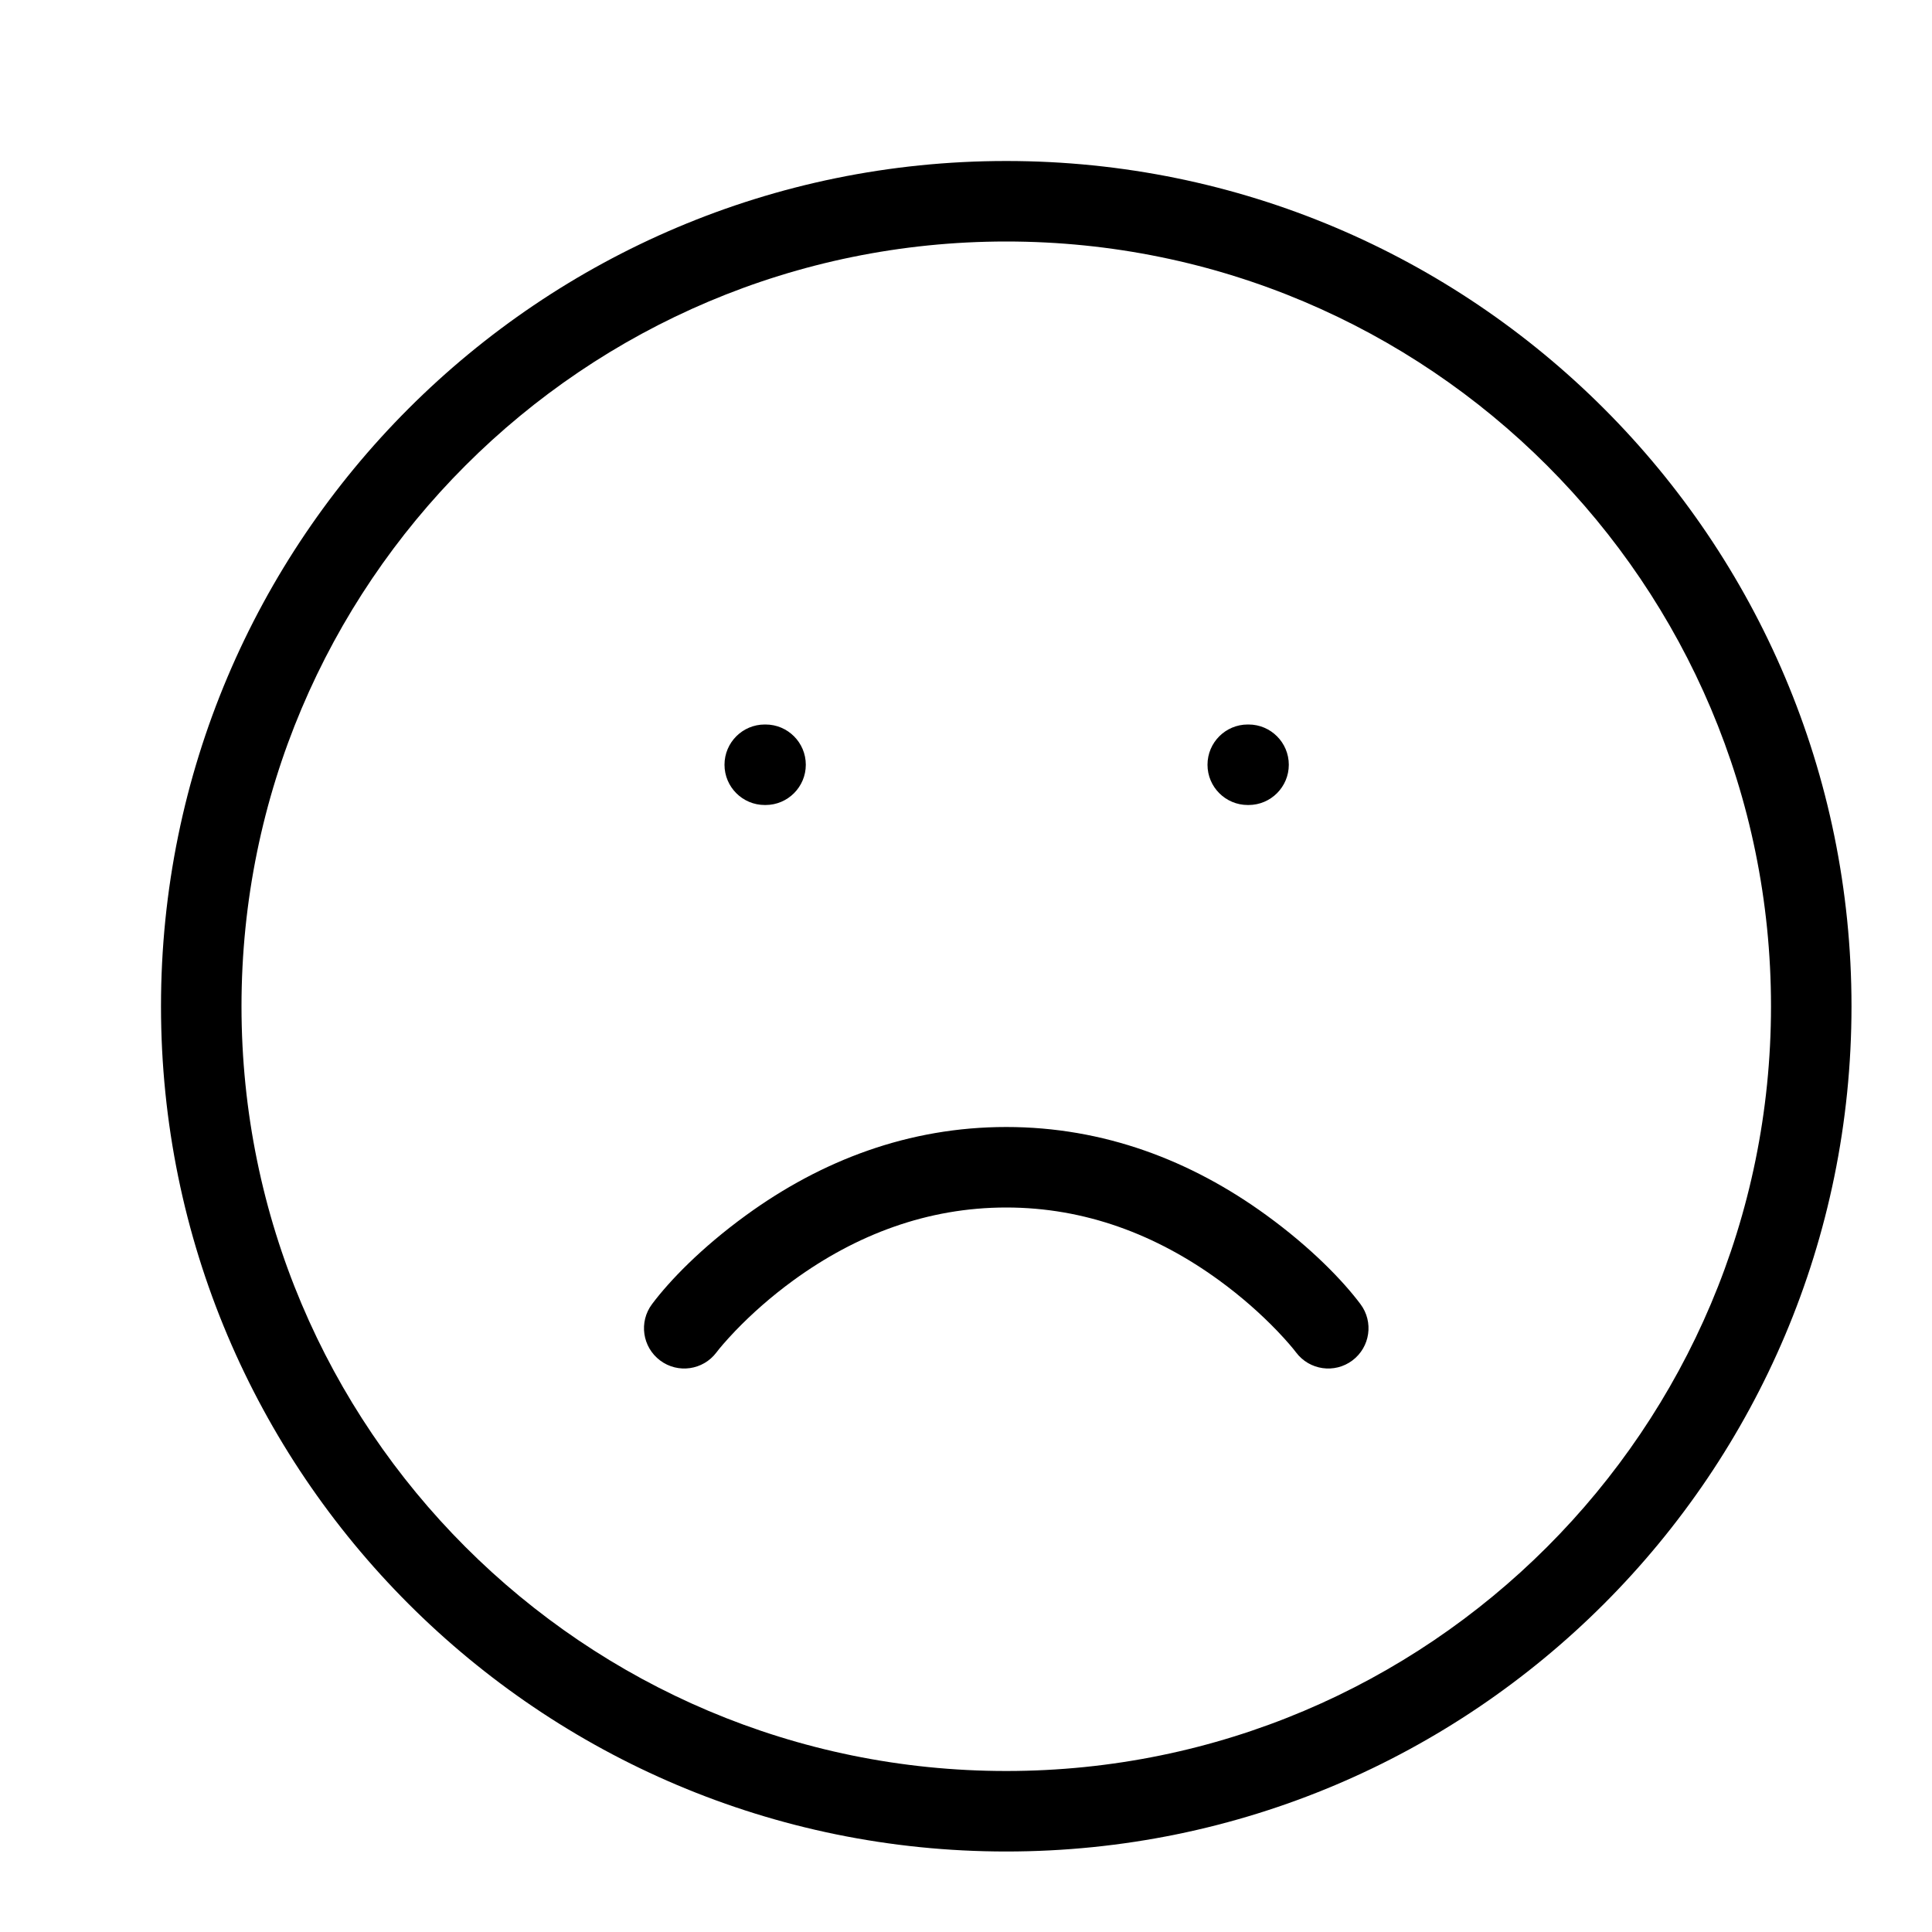 <?xml version="1.0" encoding="UTF-8"?>
<svg width="24px" height="24px" viewBox="0 0 24 24" version="1.1" xmlns="http://www.w3.org/2000/svg" xmlns:xlink="http://www.w3.org/1999/xlink">
    <!-- Generator: Sketch 55.2 (78181) - https://sketchapp.com -->
    <title>frown</title>
    <desc>Created with Sketch.</desc>
    <g id="frown" stroke="none" stroke-width="1" fill="none" fill-rule="evenodd">
        <path d="M12.5,23 C6.701,23 2,18.299 2,12.5 C2,6.701 6.701,2 12.5,2 C18.299,2 23,6.701 23,12.5 C23,18.299 18.299,23 12.5,23 Z M12.5,22 C17.747,22 22,17.747 22,12.5 C22,7.253 17.747,3 12.5,3 C7.253,3 3,7.253 3,12.5 C3,17.747 7.253,22 12.5,22 Z M16.9,16.2 C17.066,16.421 17.021,16.734 16.8,16.9 C16.579,17.066 16.266,17.021 16.1,16.8 C16.065,16.753 15.986,16.659 15.866,16.533 C15.661,16.32 15.419,16.105 15.143,15.904 C14.364,15.337 13.478,15 12.5,15 C11.522,15 10.636,15.337 9.857,15.904 C9.581,16.105 9.339,16.32 9.134,16.533 C9.014,16.659 8.935,16.753 8.9,16.8 C8.734,17.021 8.421,17.066 8.2,16.9 C7.979,16.734 7.934,16.421 8.1,16.2 C8.315,15.913 8.708,15.503 9.268,15.096 C10.207,14.413 11.291,14 12.5,14 C13.709,14 14.793,14.413 15.732,15.096 C16.292,15.503 16.685,15.913 16.9,16.2 Z M9.5,10 C9.224,10 9,9.776 9,9.5 C9,9.224 9.224,9 9.5,9 L9.51,9 C9.786,9 10.01,9.224 10.01,9.5 C10.01,9.776 9.786,10 9.51,10 L9.5,10 Z M15.5,10 C15.224,10 15,9.776 15,9.5 C15,9.224 15.224,9 15.5,9 L15.51,9 C15.786,9 16.01,9.224 16.01,9.5 C16.01,9.776 15.786,10 15.51,10 L15.5,10 Z" id="Combined-Shape" fill="#000000" fill-rule="nonzero"></path>
    </g>
</svg>